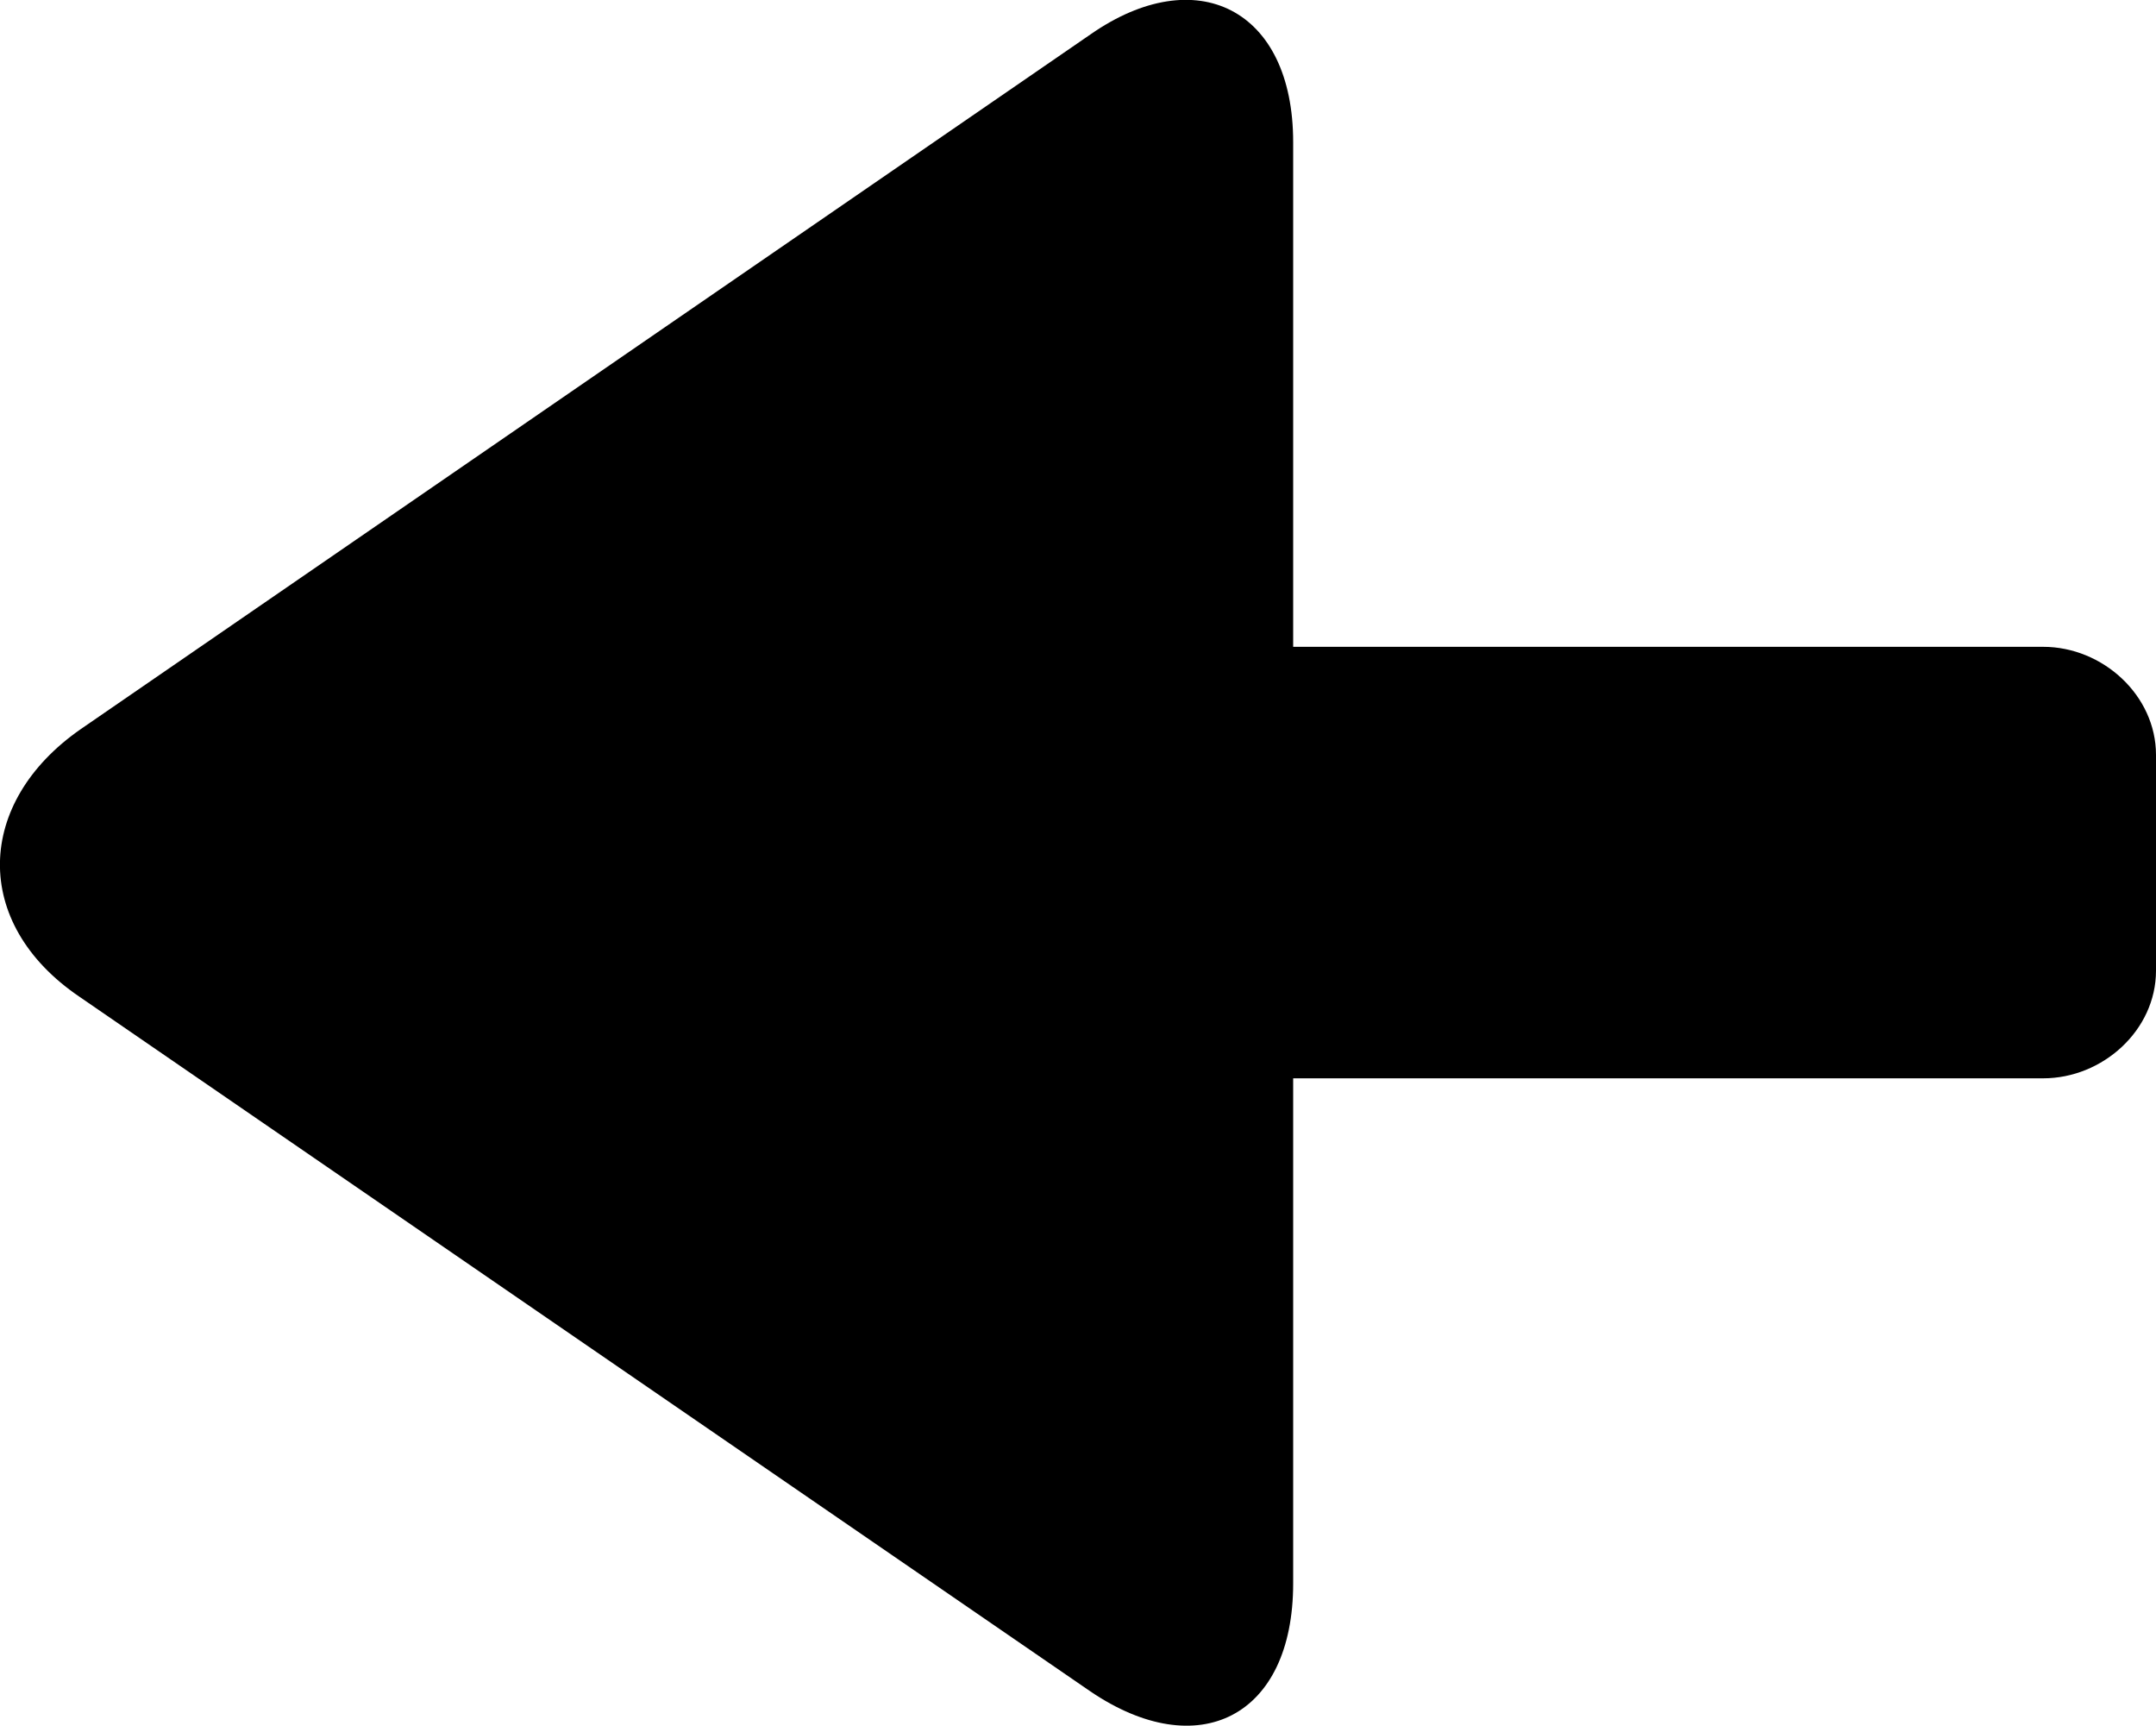 <?xml version="1.0" encoding="iso-8859-1"?>
<!-- Generator: Adobe Illustrator 16.0.0, SVG Export Plug-In . SVG Version: 6.00 Build 0)  -->
<!DOCTYPE svg PUBLIC "-//W3C//DTD SVG 1.1//EN" "http://www.w3.org/Graphics/SVG/1.1/DTD/svg11.dtd">
<svg version="1.1" id="Layer_1" xmlns="http://www.w3.org/2000/svg" xmlns:xlink="http://www.w3.org/1999/xlink" x="0px" y="0px"
	 width="9.995px" height="7.999px" viewBox="0 0 9.995 7.999" style="enable-background:new 0 0 9.995 7.999;" xml:space="preserve"
	>
<path id="Left_3" style="fill-rule:evenodd;clip-rule:evenodd;" d="M5.995,2.998h3.477c0.276,0,0.523,0.225,0.523,0.501v1
	c0,0.276-0.247,0.499-0.523,0.499H5.995v2.341c0,0.62-0.441,0.84-0.941,0.5l-4.687-3.22c-0.5-0.34-0.482-0.9,0.008-1.24l4.681-3.22
	c0.488-0.34,0.939-0.12,0.939,0.5V2.998z"/>
<g>
</g>
<g>
</g>
<g>
</g>
<g>
</g>
<g>
</g>
<g>
</g>
<g>
</g>
<g>
</g>
<g>
</g>
<g>
</g>
<g>
</g>
<g>
</g>
<g>
</g>
<g>
</g>
<g>
</g>
</svg>
